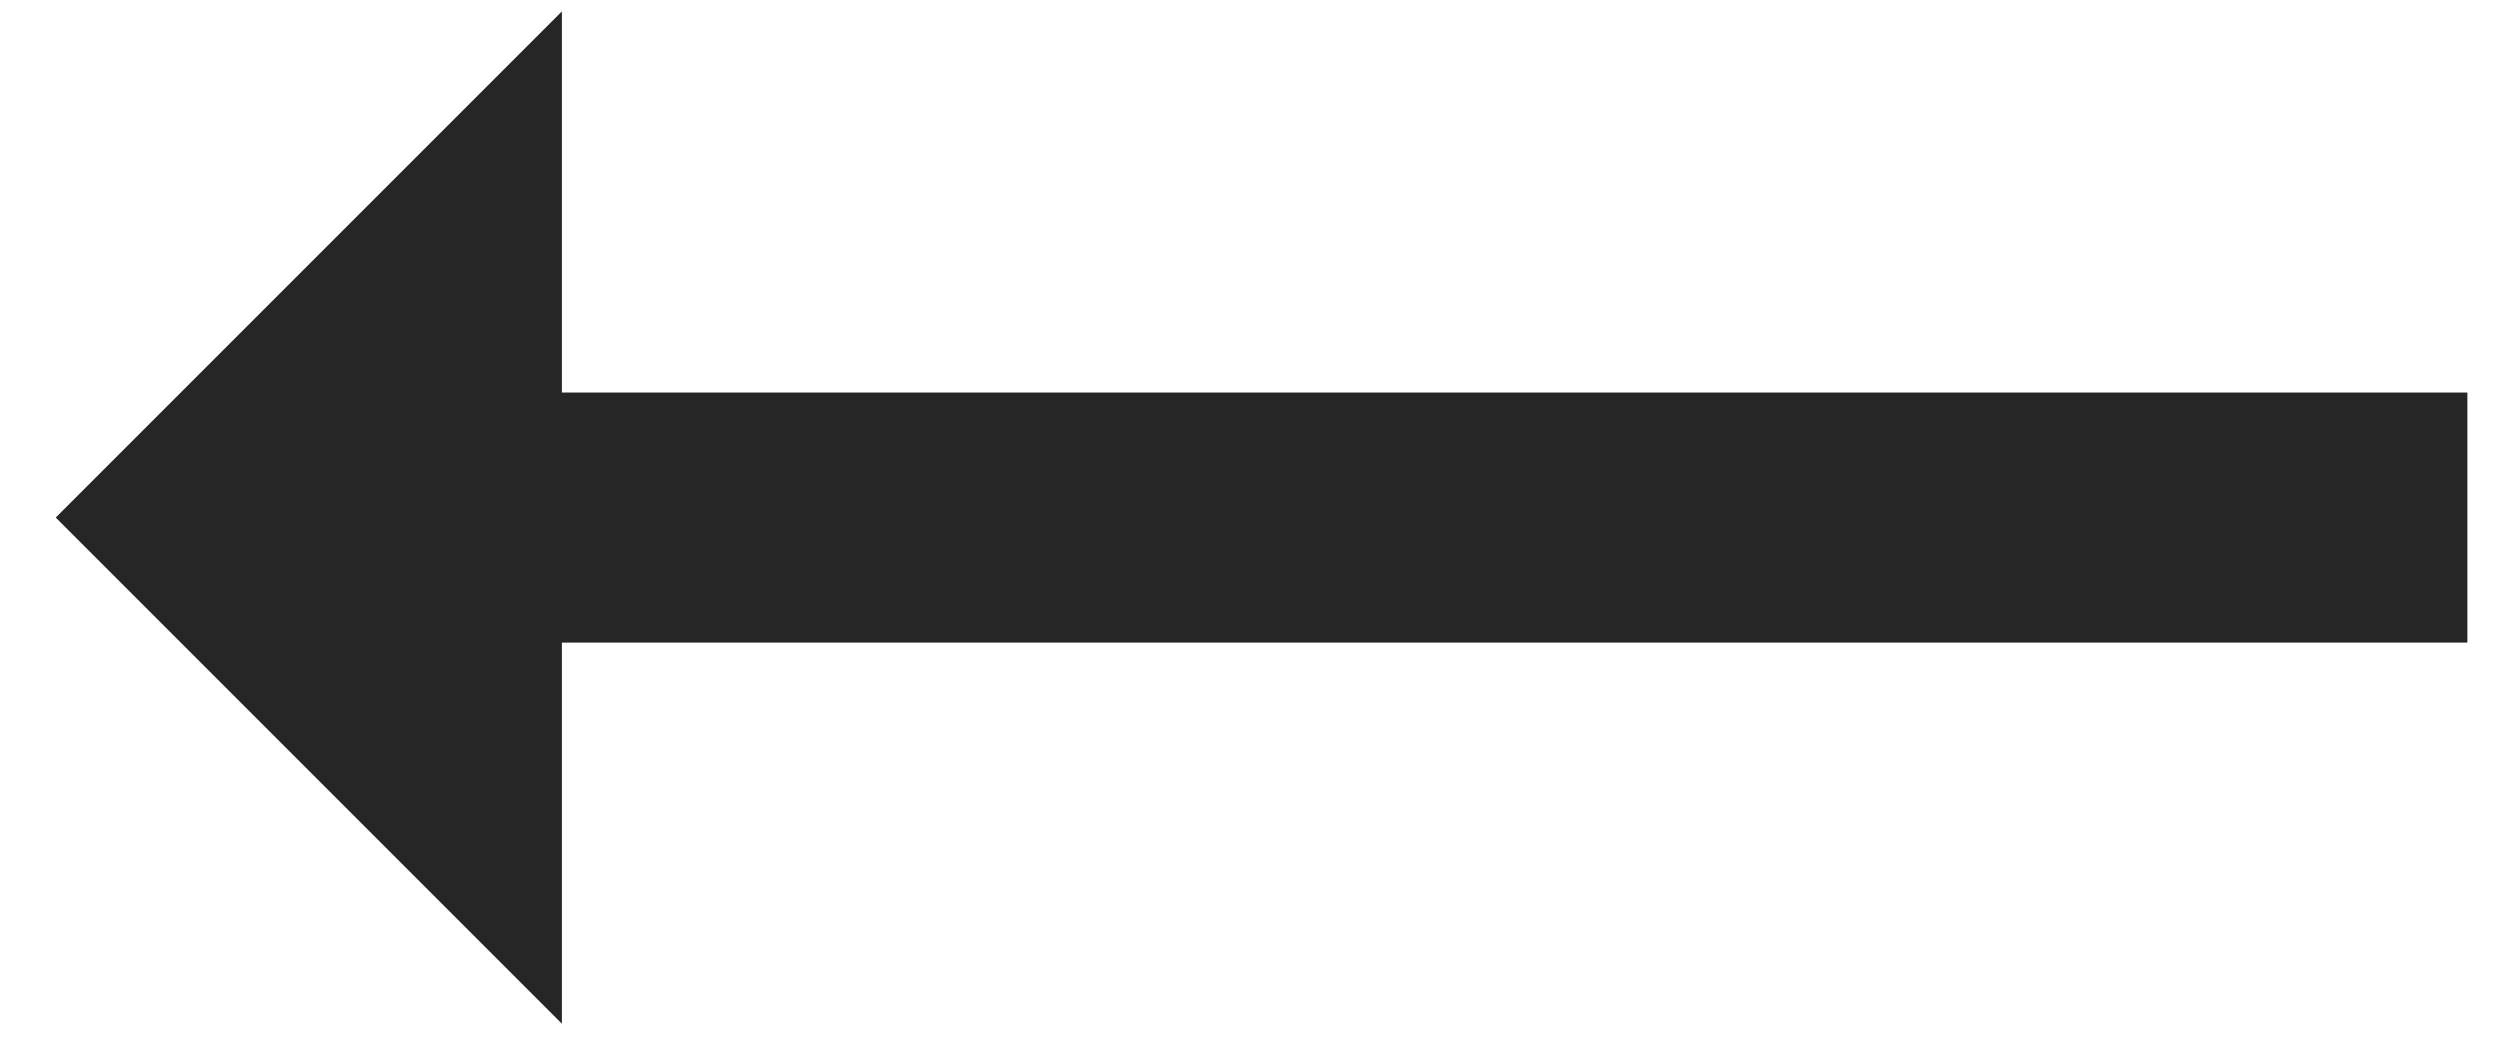 <svg width="41" height="17" viewBox="0 0 41 17" fill="none" xmlns="http://www.w3.org/2000/svg">
<path d="M0.914 8.488L9.215 0.187L9.215 6.437L40.465 6.437V10.539L9.215 10.539L9.215 16.789L0.914 8.488Z" fill="#262626"/>
</svg>
